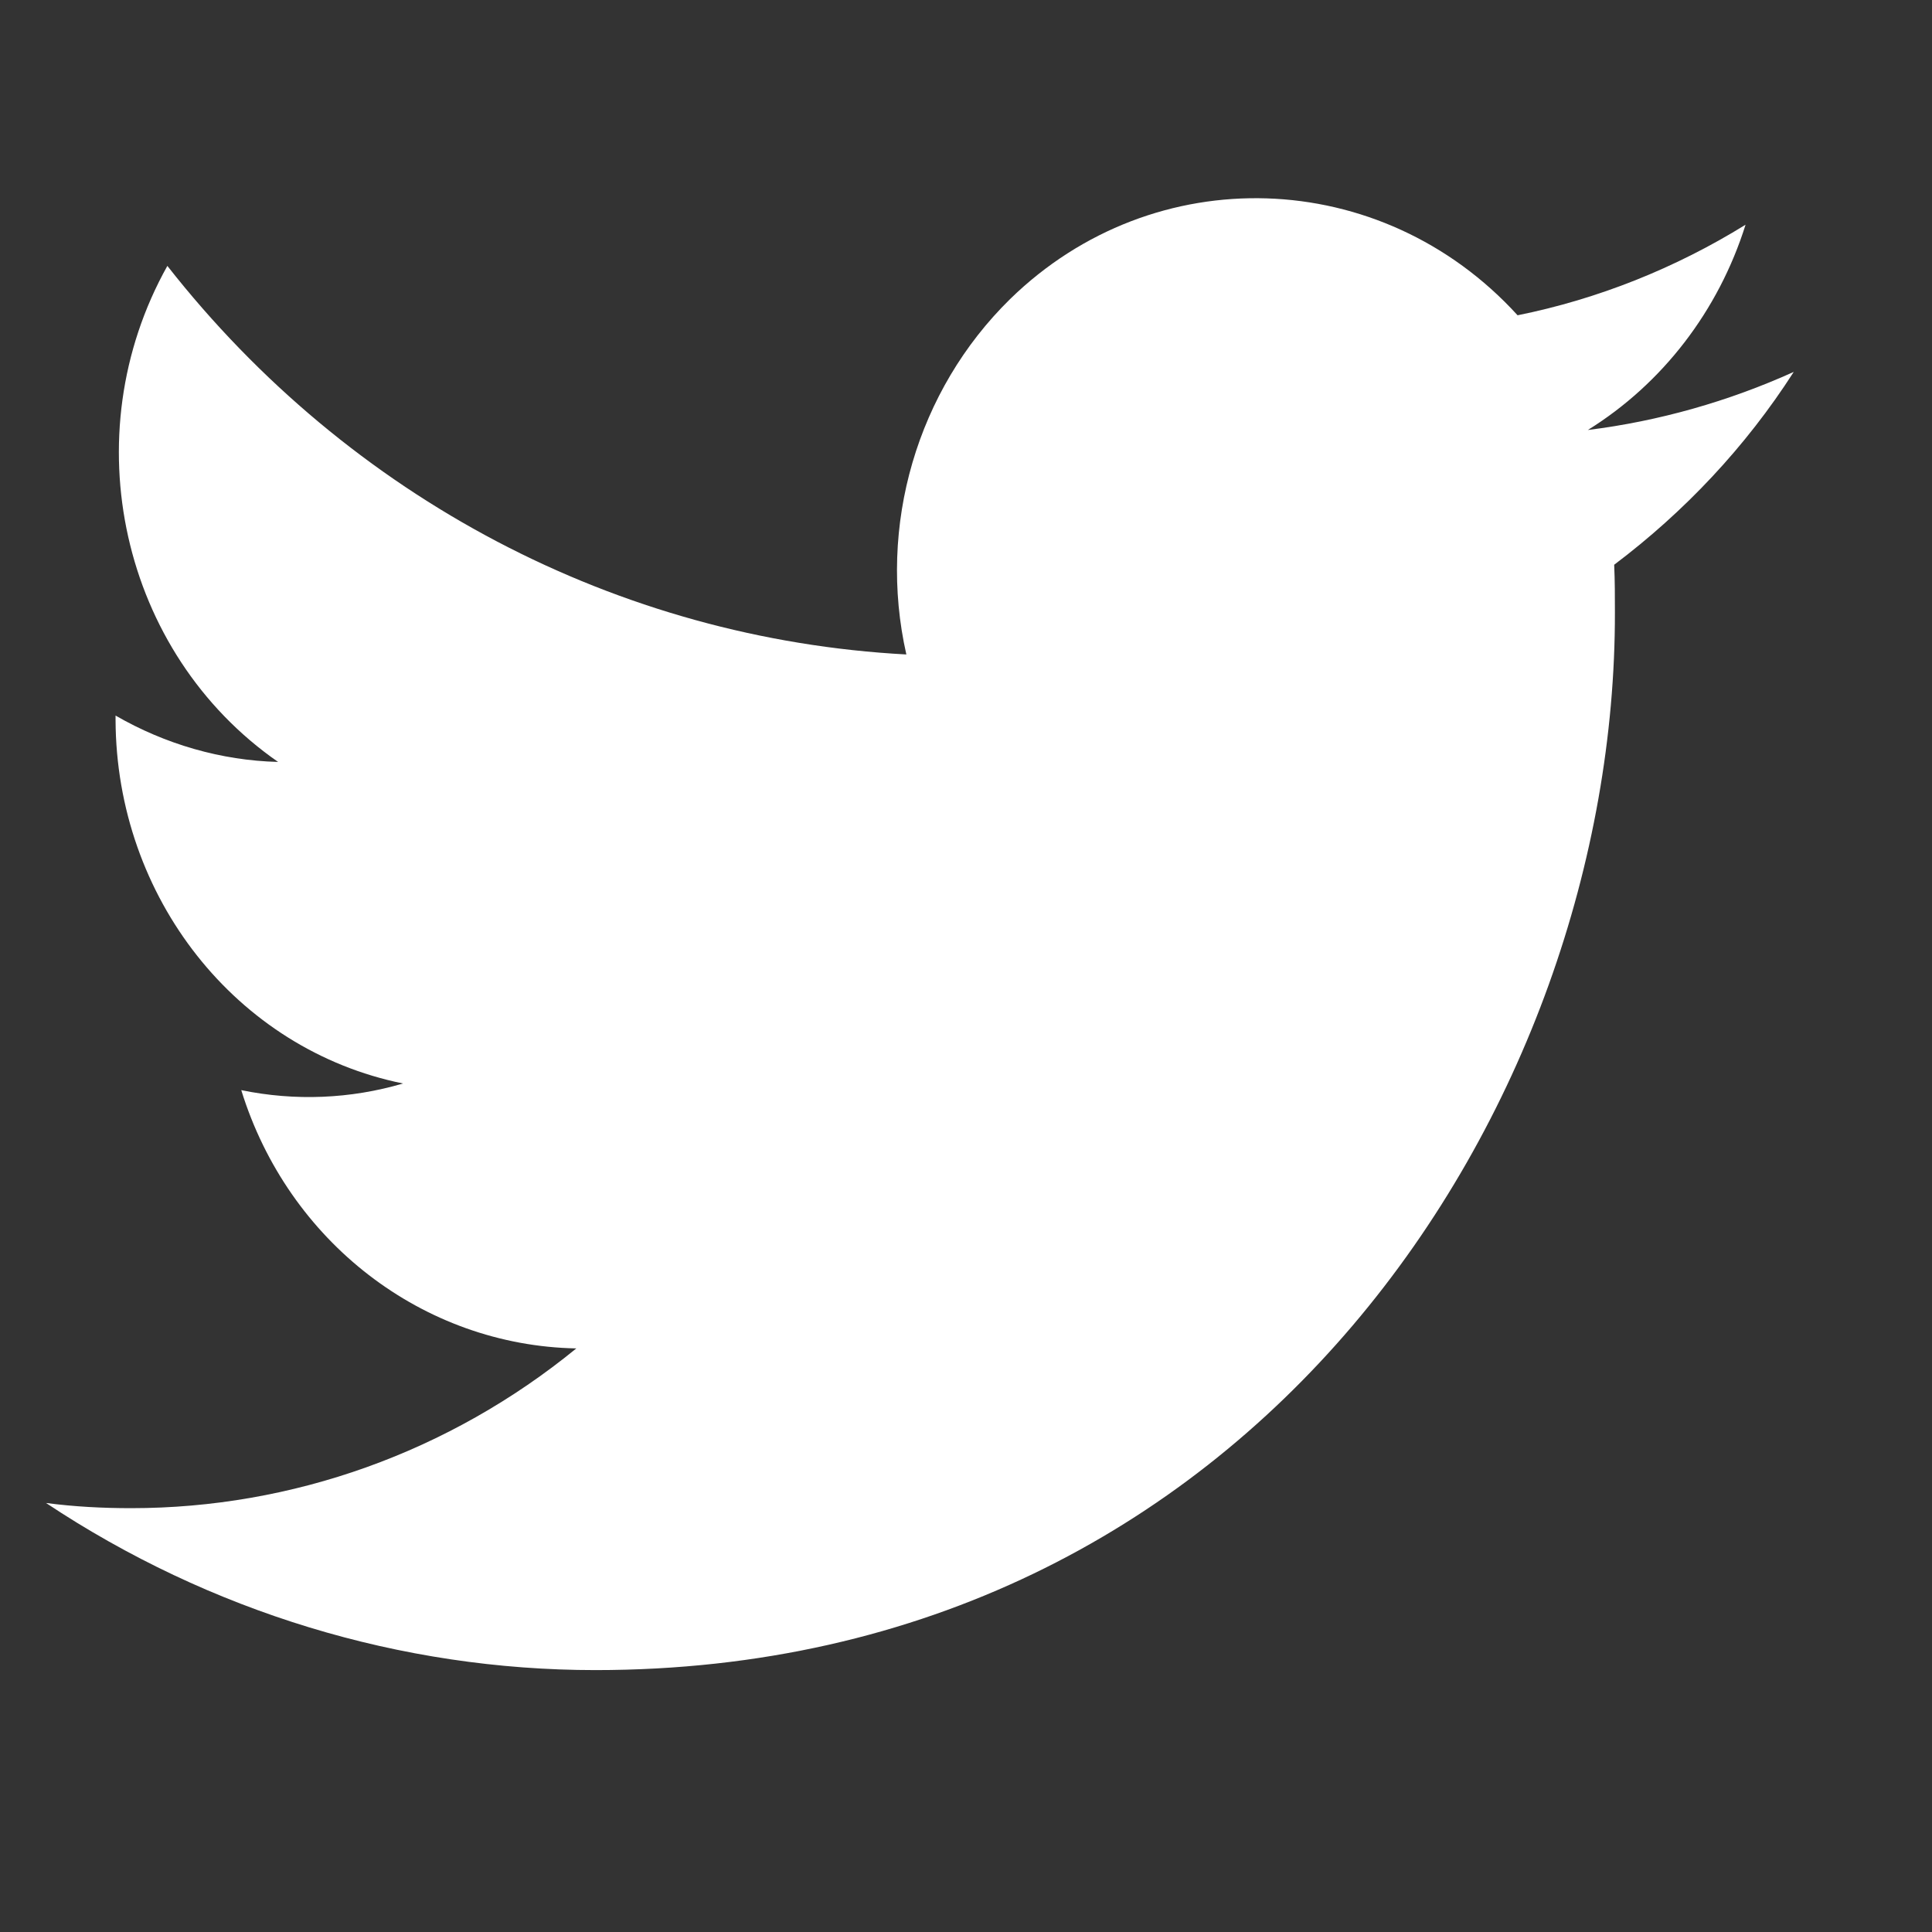 <svg xmlns="http://www.w3.org/2000/svg" width="16" height="16" viewBox="0 0 16 16" fill="none">
  <rect x="0" y="0" width="16" height="16" fill="#333333" stroke="none"/>
  <path d="M13.368 4.677C13.374 4.811 13.374 4.939 13.374 5.073C13.38 9.138 10.393 13.831 4.931 13.831C3.32 13.831 1.739 13.349 0.381 12.447C0.616 12.478 0.851 12.49 1.086 12.49C2.421 12.49 3.72 12.027 4.773 11.167C3.503 11.143 2.386 10.284 1.998 9.028C2.444 9.12 2.903 9.101 3.338 8.973C1.956 8.693 0.963 7.431 0.957 5.963C0.957 5.95 0.957 5.938 0.957 5.926C1.369 6.164 1.833 6.298 2.303 6.31C1.004 5.408 0.598 3.61 1.386 2.202C2.897 4.128 5.119 5.292 7.506 5.42C7.265 4.354 7.595 3.232 8.365 2.477C9.558 1.312 11.44 1.373 12.568 2.611C13.233 2.477 13.874 2.221 14.456 1.861C14.232 2.574 13.768 3.177 13.15 3.561C13.738 3.488 14.315 3.324 14.855 3.08C14.456 3.702 13.95 4.238 13.368 4.677Z" fill="white"/>
</svg>